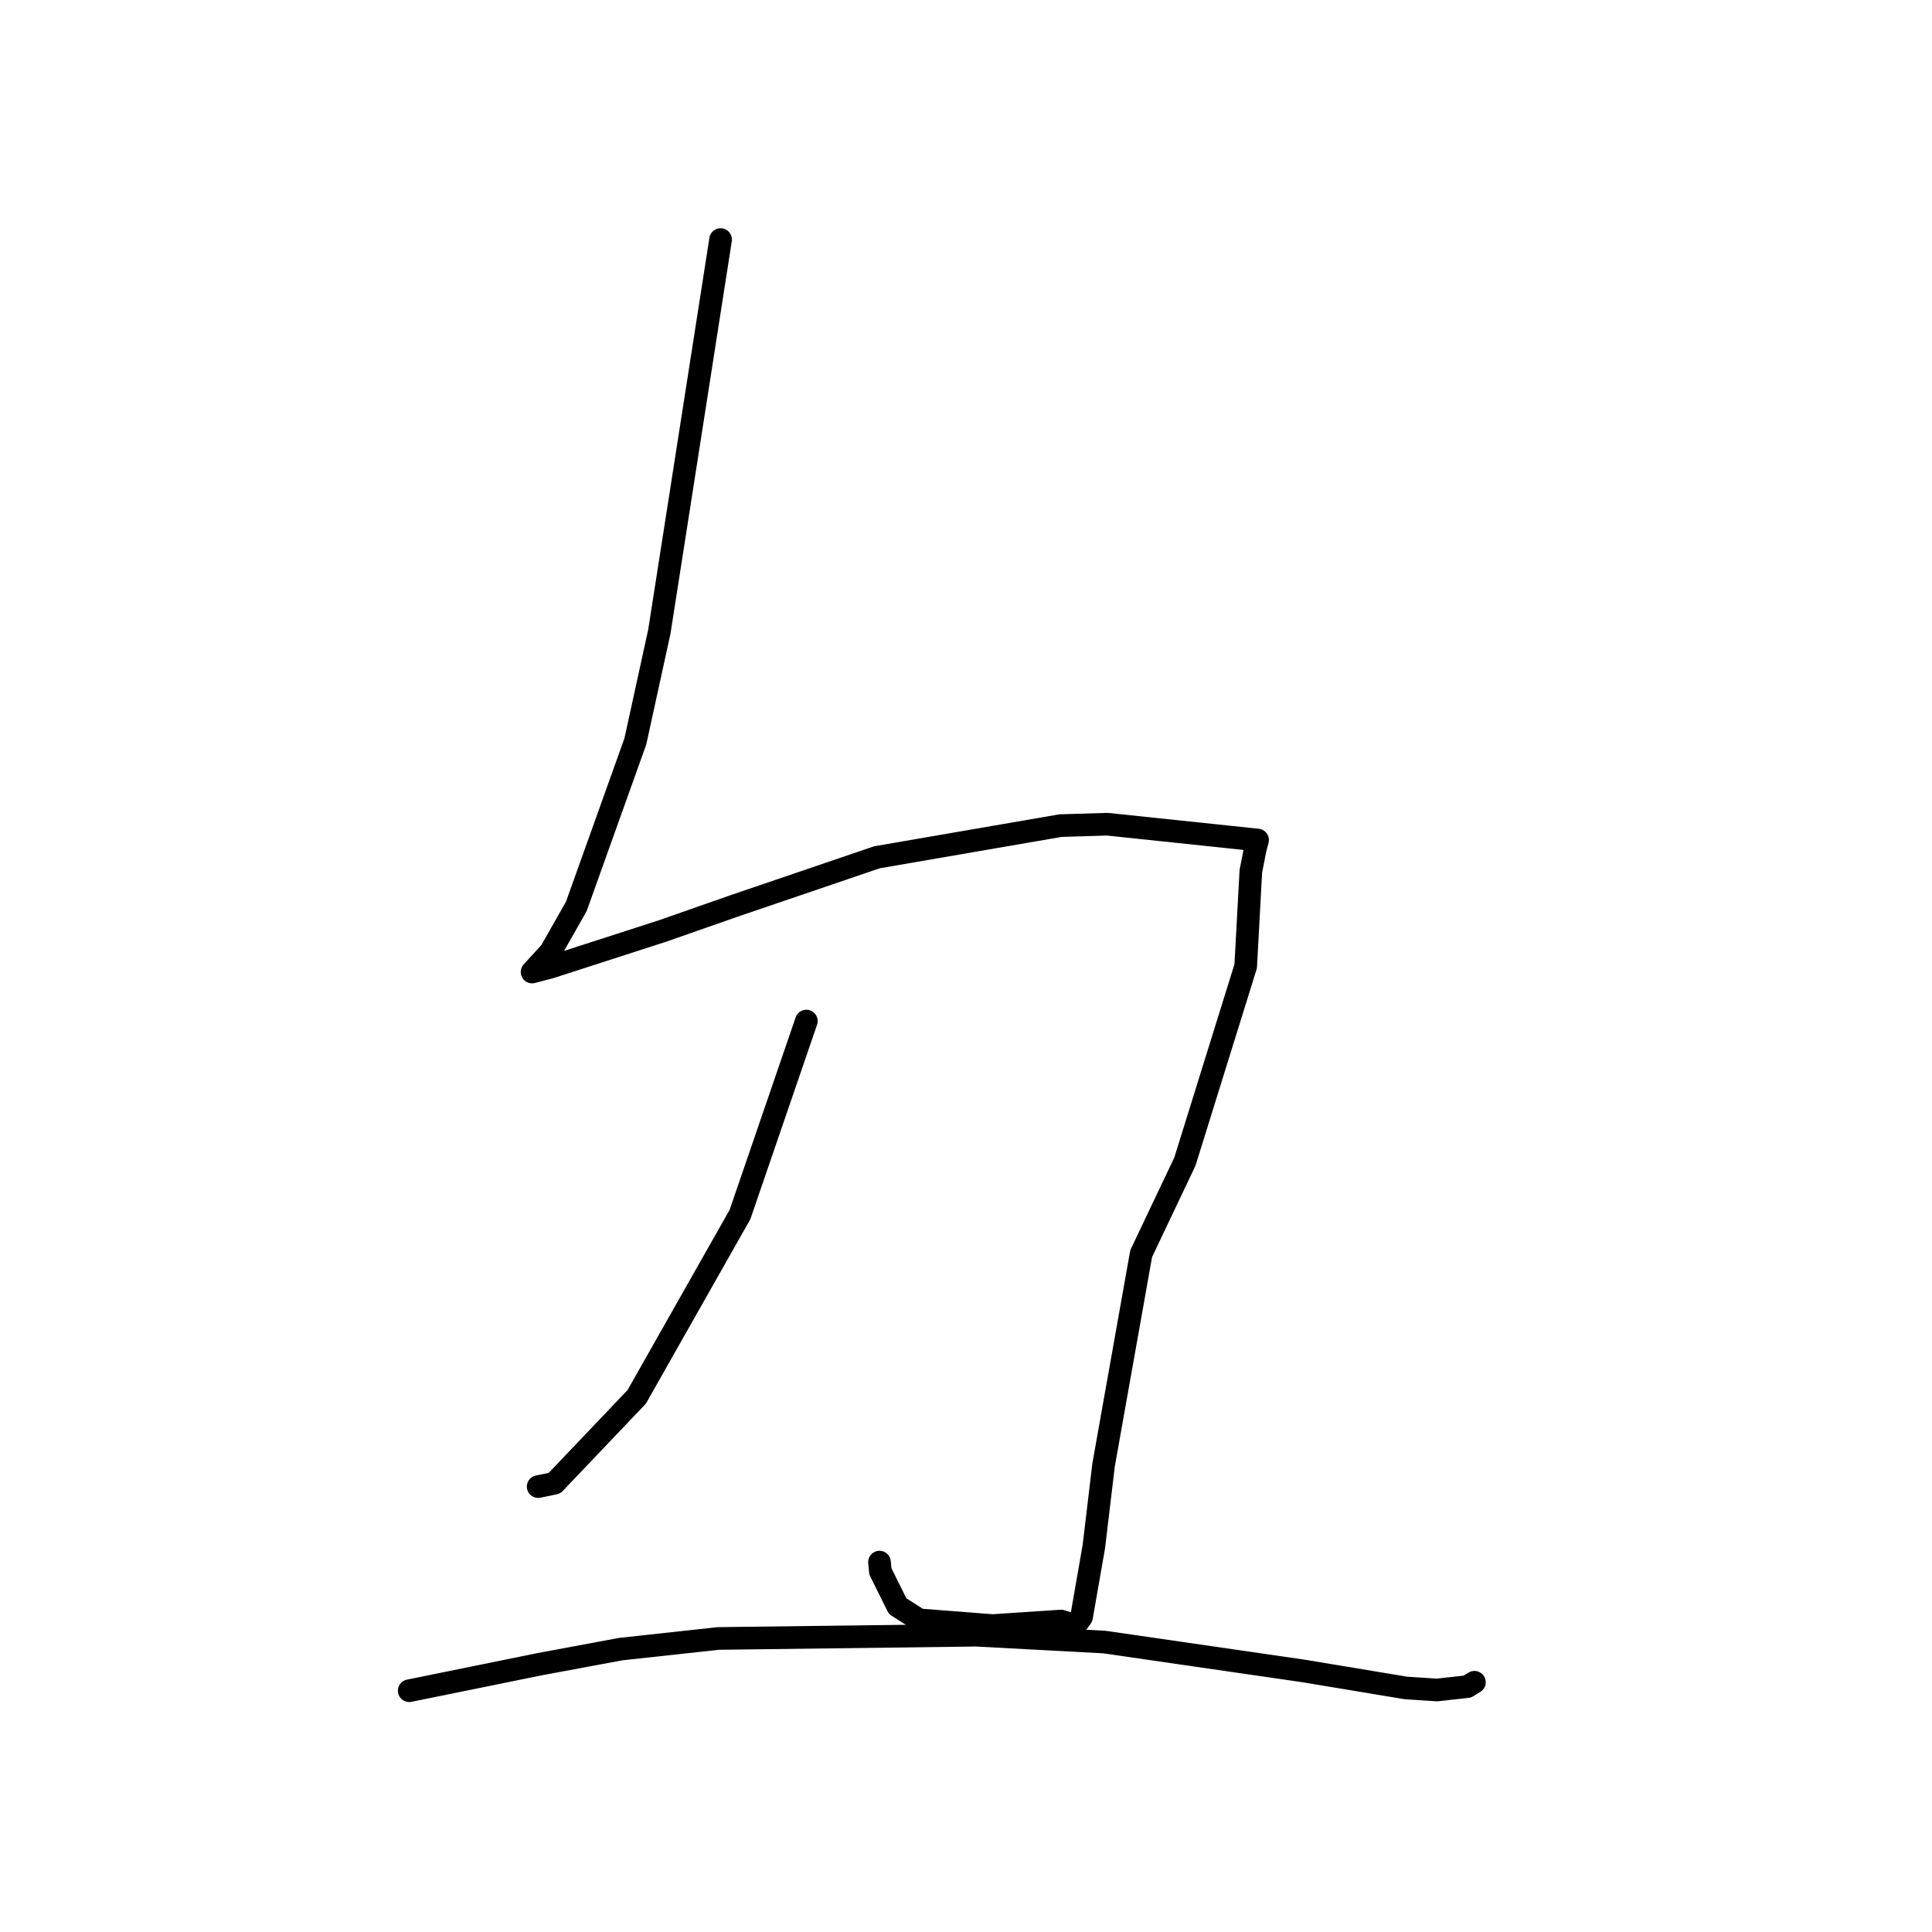 <?xml version="1.0" standalone="no"?>
    <svg width="256" height="256" xmlns="http://www.w3.org/2000/svg" version="1.1">
    <polyline stroke="black" stroke-width="3" stroke-linecap="round" fill="transparent" stroke-linejoin="round" points="95.483 31.743 91.427 57.707 87.371 83.671 84.188 98.234 76.363 120.108 72.95 126.116 70.525 128.774 70.503 128.798 70.501 128.8 70.501 128.8 70.501 128.8 72.922 128.163 87.835 123.346 97.234 120.053 116.197 113.595 140.521 109.399 146.729 109.212 166.635 111.306 166.345 112.427 166.313 112.551 165.745 115.435 165.062 128.022 157.006 153.915 151.213 166.11 146.23 194.118 144.938 204.948 143.311 214.262 142.403 215.497 141.645 215.13 140.587 214.797 131.521 215.397 121.792 214.641 118.935 212.819 116.648 208.201 116.539 206.988 " />
        <polyline stroke="black" stroke-width="3" stroke-linecap="round" fill="transparent" stroke-linejoin="round" points="106.846 135.296 102.45 148.111 98.054 160.927 84.369 185.09 73.47 196.539 71.31 196.983 " />
        <polyline stroke="black" stroke-width="3" stroke-linecap="round" fill="transparent" stroke-linejoin="round" points="54.222 224.03 62.868 222.272 71.513 220.514 82.227 218.519 95.166 217.106 129.333 216.672 146.334 217.58 172.728 221.41 186.281 223.662 190.419 223.933 194.433 223.483 194.958 223.153 195.339 222.924 195.369 222.907 " />
        </svg>